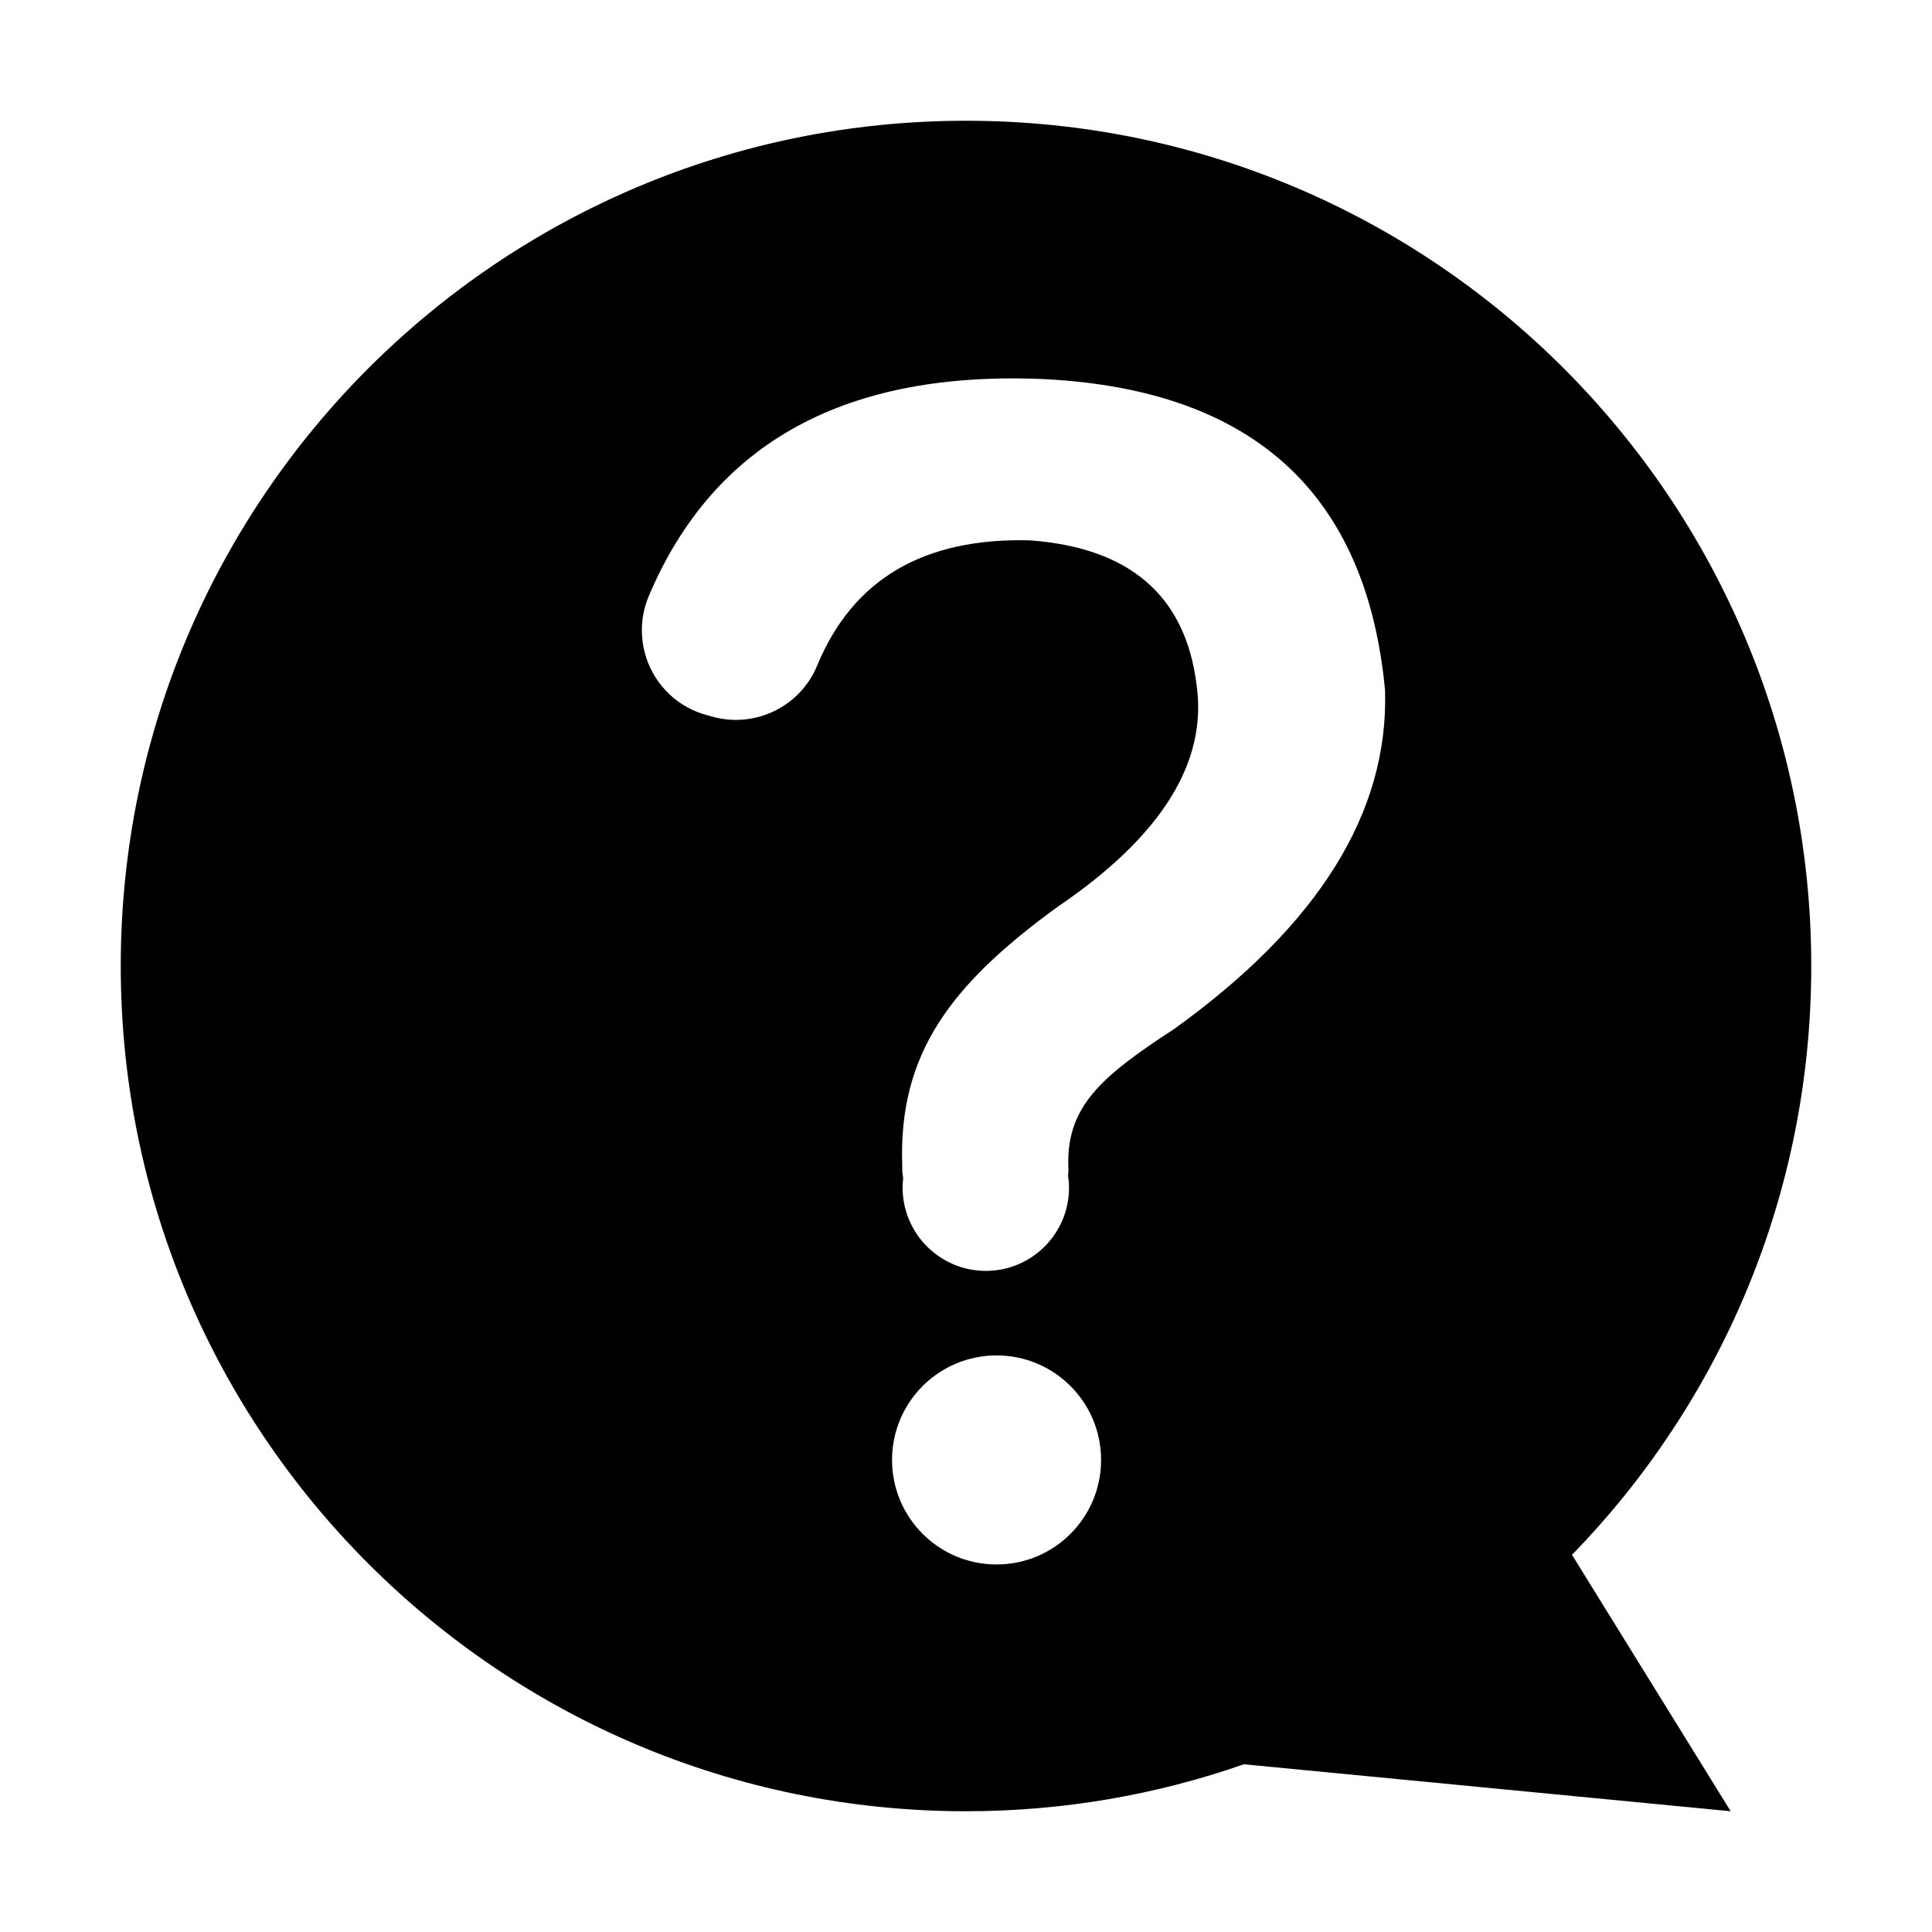 <?xml version="1.0" encoding="utf-8"?>
<!-- Generator: Adobe Illustrator 19.1.0, SVG Export Plug-In . SVG Version: 6.00 Build 0)  -->
<svg version="1.1" id="imissive_x5F_exchange" xmlns="http://www.w3.org/2000/svg" xmlns:xlink="http://www.w3.org/1999/xlink"
	 x="0px" y="0px" viewBox="0 0 1024 1024" style="enable-background:new 0 0 1024 1024;" xml:space="preserve">
<g>
	<path d="M960,512c0-247.5-200.6-448-448-448S64,264.6,64,512c0,247.4,200.6,448,448,448c51.6,0,101.2-8.8,147.3-24.9l258,24.9
		l-84.1-135.9C911.7,743.4,960,633.4,960,512z M528.2,829.2c-30.6,0-55.4-24.8-55.4-55.4s24.8-55.4,55.4-55.4s55.4,24.8,55.4,55.4
		S558.8,829.2,528.2,829.2z M622.3,545.4c-39,25.4-57.7,41.5-56,74.4c0,1.2-0.1,2.3-0.2,3.4c0.3,2.1,0.5,4.2,0.5,6.3
		c0,24.4-19.8,44.1-44.1,44.1s-44.1-19.8-44.1-44.1c0-1.7,0.1-3.4,0.3-5c-0.3-1.7-0.5-3.5-0.5-5.4v-1.6
		c-2-58.9,25.5-95.6,82.4-136.9c54.9-37.3,79.5-76.5,73.6-117.7c-5.9-47.1-35.3-72.6-88.3-76.5c-56.3-1.5-93.9,20.6-112.8,66.4
		c-9,21.8-33,33.4-55.7,27l-3.2-0.9c-27.2-7.6-41.3-37.4-30.2-63.3C378.6,234.2,448.8,196,554.6,201
		c109.9,5.9,169.7,60.8,179.5,164.8C736.1,430.6,698.8,490.4,622.3,545.4z"/>
</g>
</svg>
